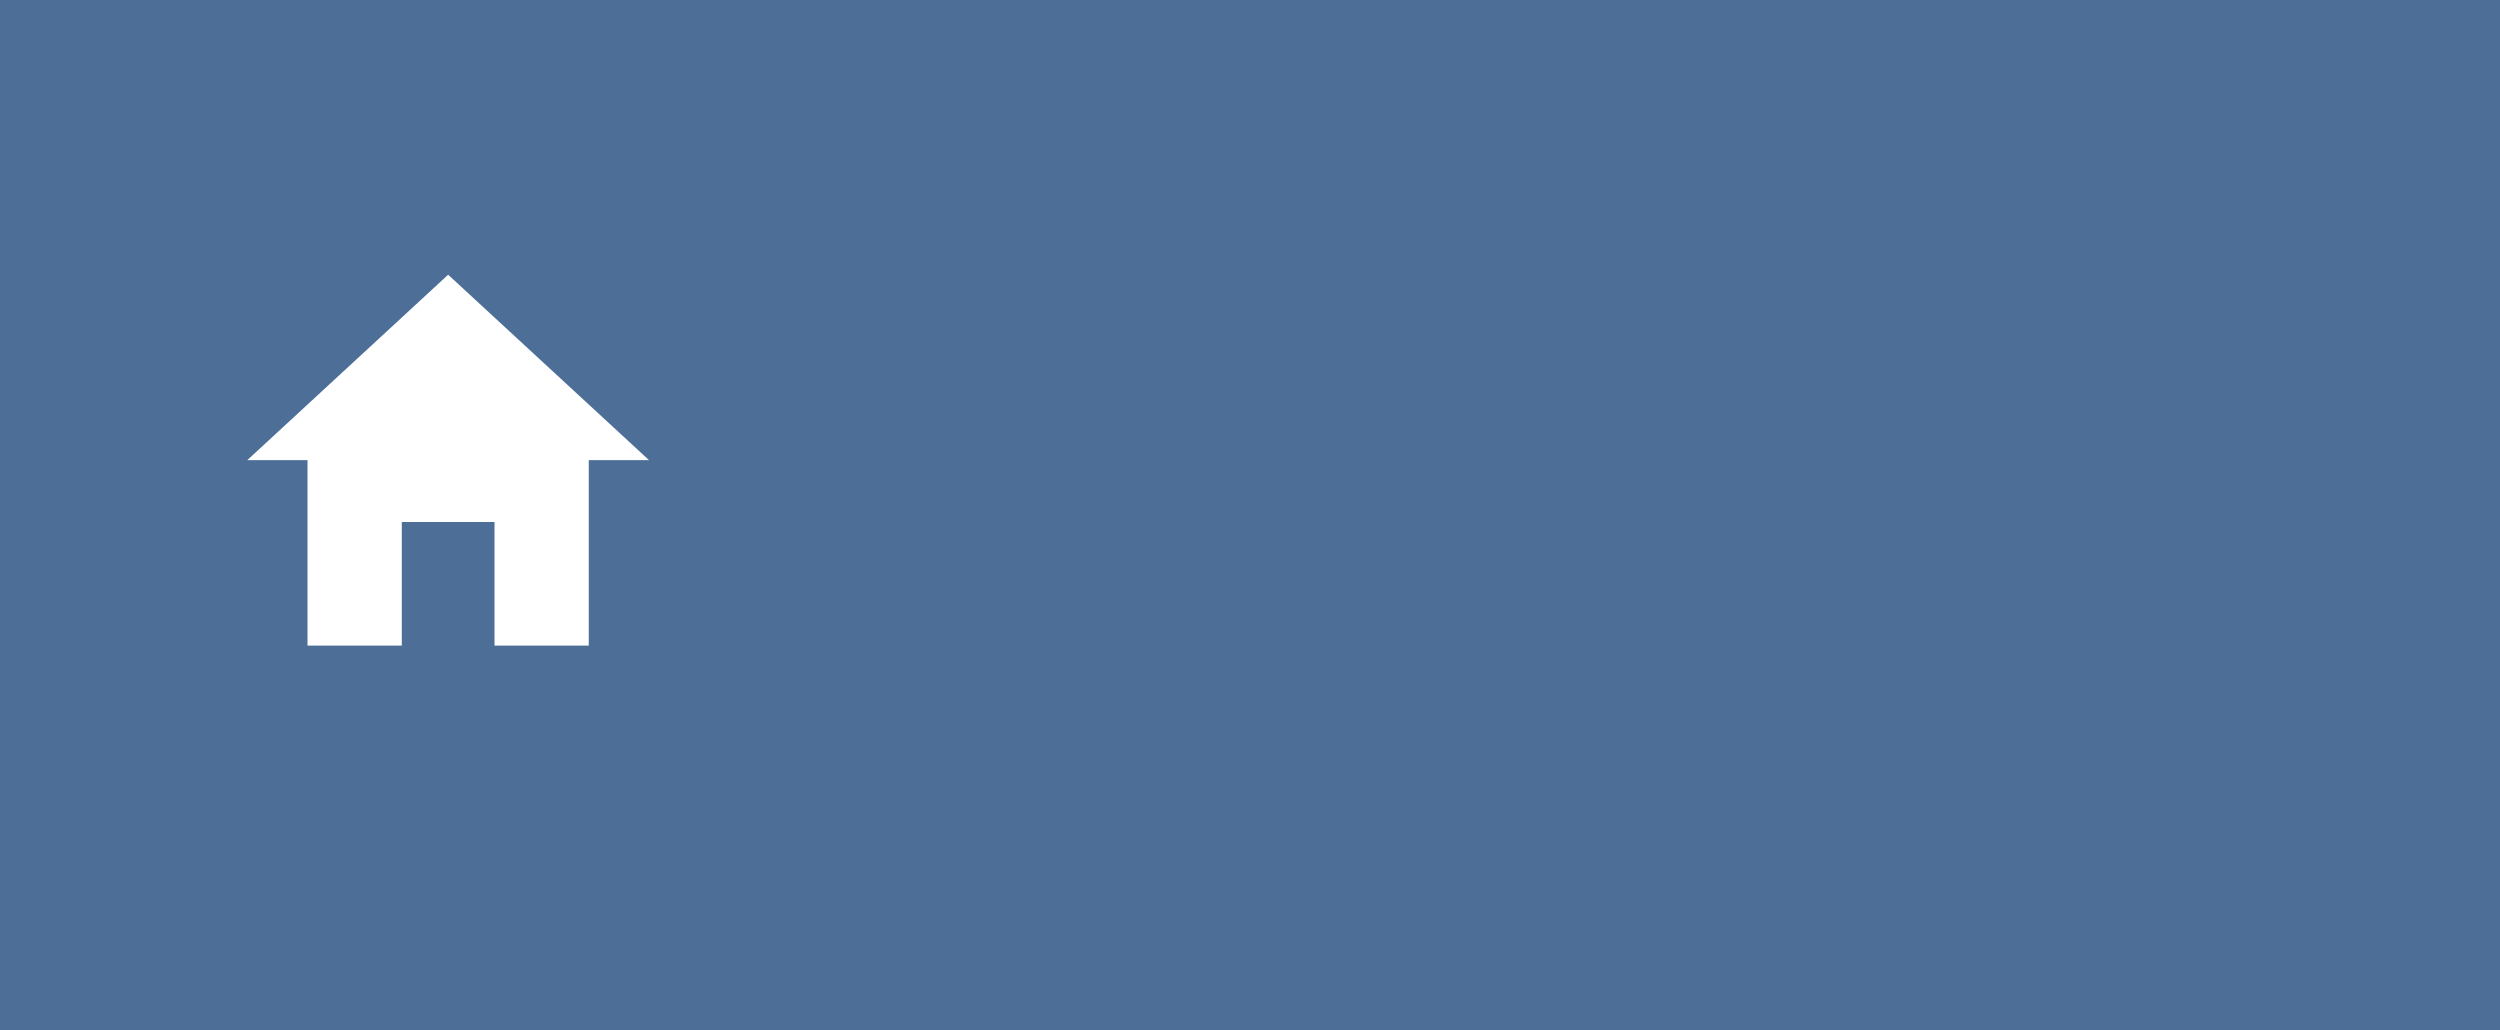 <svg xmlns="http://www.w3.org/2000/svg" width="182" height="75" viewBox="0 0 182 75">
  <g id="Groupe_243" data-name="Groupe 243" transform="translate(-45 -1383)">
    <rect id="Rectangle_61" data-name="Rectangle 61" width="182" height="75" transform="translate(45 1383)" fill="#4d6f97"/>
    <path id="Icon_ionic-md-home" data-name="Icon ionic-md-home" d="M14.625,31.5v-9h6.75v9h6.862V18h4.388L18,4.5,3.375,18H7.762V31.5Z" transform="translate(59.625 1398.5)" fill="#fff"/>
  </g>
</svg>
